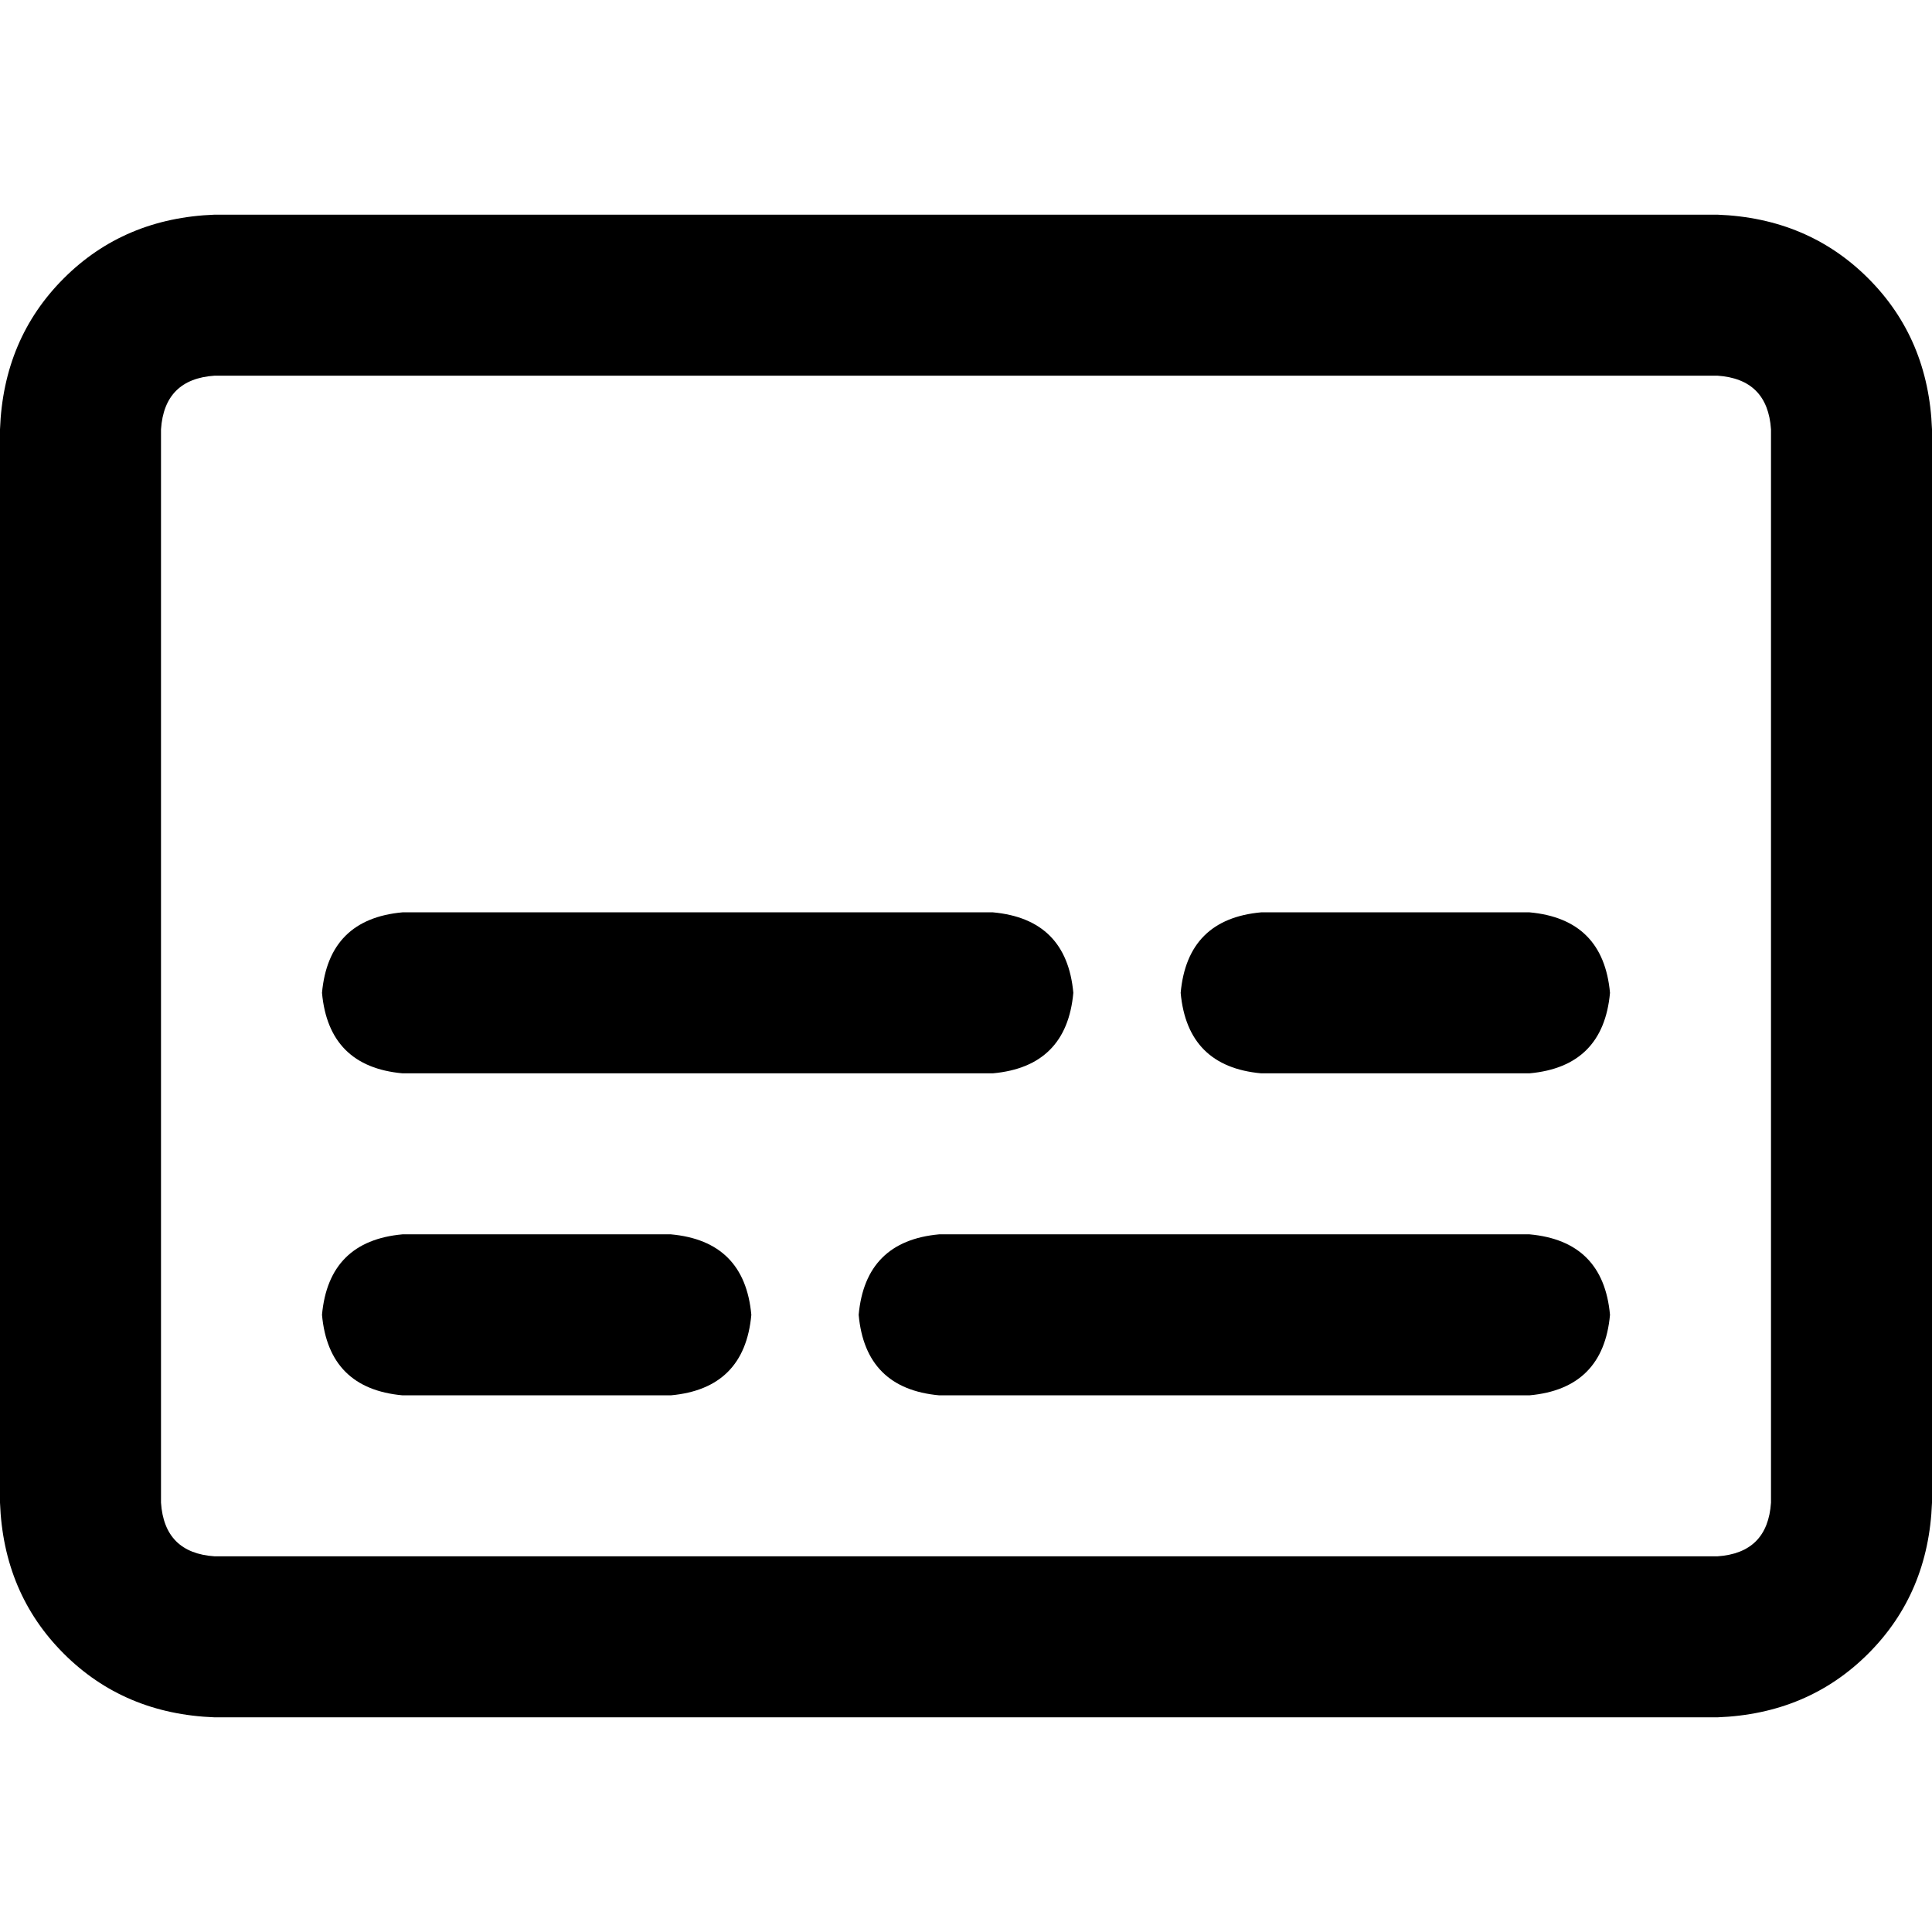 <svg xmlns="http://www.w3.org/2000/svg" viewBox="0 0 512 512">
  <path d="M 56.889 99.556 Q 43.556 100.444 42.667 113.778 L 42.667 398.222 L 42.667 398.222 Q 43.556 411.556 56.889 412.444 L 455.111 412.444 L 455.111 412.444 Q 468.444 411.556 469.333 398.222 L 469.333 113.778 L 469.333 113.778 Q 468.444 100.444 455.111 99.556 L 56.889 99.556 L 56.889 99.556 Z M 0 113.778 Q 0.889 89.778 16.889 73.778 L 16.889 73.778 L 16.889 73.778 Q 32.889 57.778 56.889 56.889 L 455.111 56.889 L 455.111 56.889 Q 479.111 57.778 495.111 73.778 Q 511.111 89.778 512 113.778 L 512 398.222 L 512 398.222 Q 511.111 422.222 495.111 438.222 Q 479.111 454.222 455.111 455.111 L 56.889 455.111 L 56.889 455.111 Q 32.889 454.222 16.889 438.222 Q 0.889 422.222 0 398.222 L 0 113.778 L 0 113.778 Z M 106.667 241.778 L 263.111 241.778 L 106.667 241.778 L 263.111 241.778 Q 282.667 243.556 284.444 263.111 Q 282.667 282.667 263.111 284.444 L 106.667 284.444 L 106.667 284.444 Q 87.111 282.667 85.333 263.111 Q 87.111 243.556 106.667 241.778 L 106.667 241.778 Z M 334.222 241.778 L 405.333 241.778 L 334.222 241.778 L 405.333 241.778 Q 424.889 243.556 426.667 263.111 Q 424.889 282.667 405.333 284.444 L 334.222 284.444 L 334.222 284.444 Q 314.667 282.667 312.889 263.111 Q 314.667 243.556 334.222 241.778 L 334.222 241.778 Z M 106.667 327.111 L 177.778 327.111 L 106.667 327.111 L 177.778 327.111 Q 197.333 328.889 199.111 348.444 Q 197.333 368 177.778 369.778 L 106.667 369.778 L 106.667 369.778 Q 87.111 368 85.333 348.444 Q 87.111 328.889 106.667 327.111 L 106.667 327.111 Z M 248.889 327.111 L 405.333 327.111 L 248.889 327.111 L 405.333 327.111 Q 424.889 328.889 426.667 348.444 Q 424.889 368 405.333 369.778 L 248.889 369.778 L 248.889 369.778 Q 229.333 368 227.556 348.444 Q 229.333 328.889 248.889 327.111 L 248.889 327.111 Z" />
</svg>